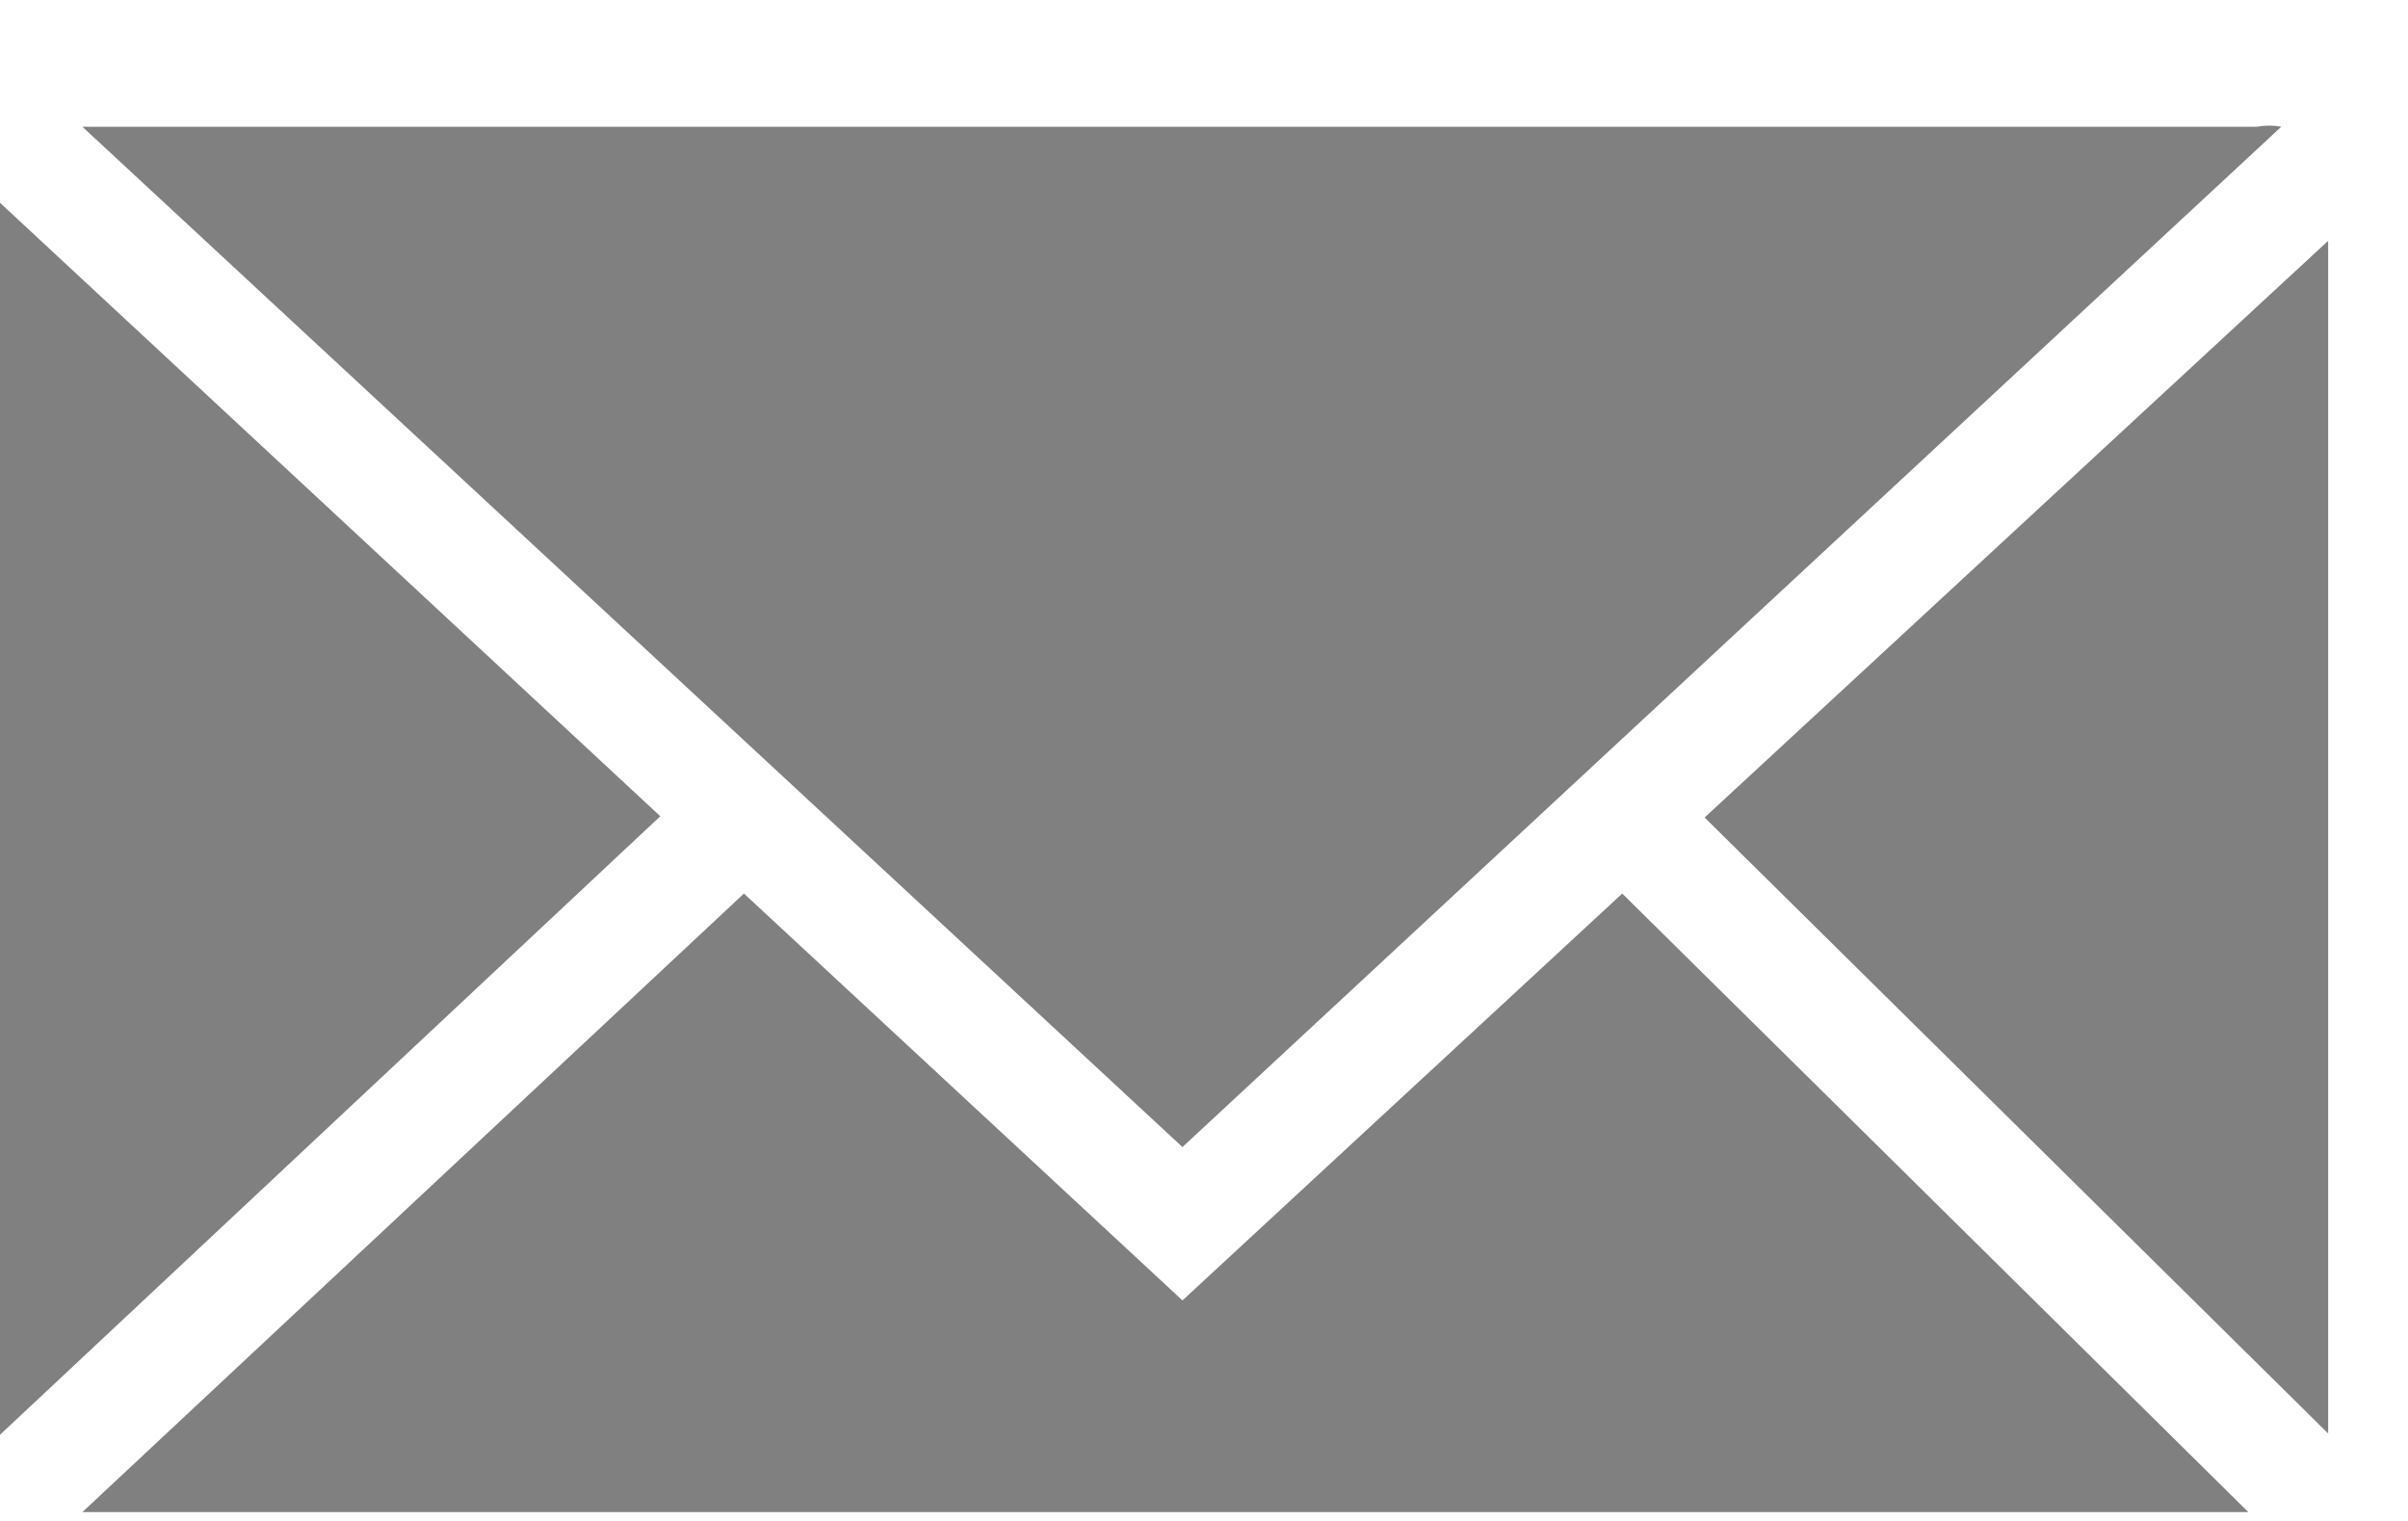 <svg id="Layer_1" data-name="Layer 1" xmlns="http://www.w3.org/2000/svg" viewBox="0 0 19 12"><defs><style>.cls-1{fill:gray}</style></defs><path class="cls-1" d="M0 1.6v9.72l5.21-4.88L0 1.6zm.65 10.33h17.09L12.8 7.05l-3.47 3.21-3.46-3.21-5.22 4.88z"/><path class="cls-1" d="M9.33 9.05L18 1a.53.53 0 00-.19 0H.65zm4.12-2.6l4.92 4.86V1.9l-4.92 4.55z"/></svg>